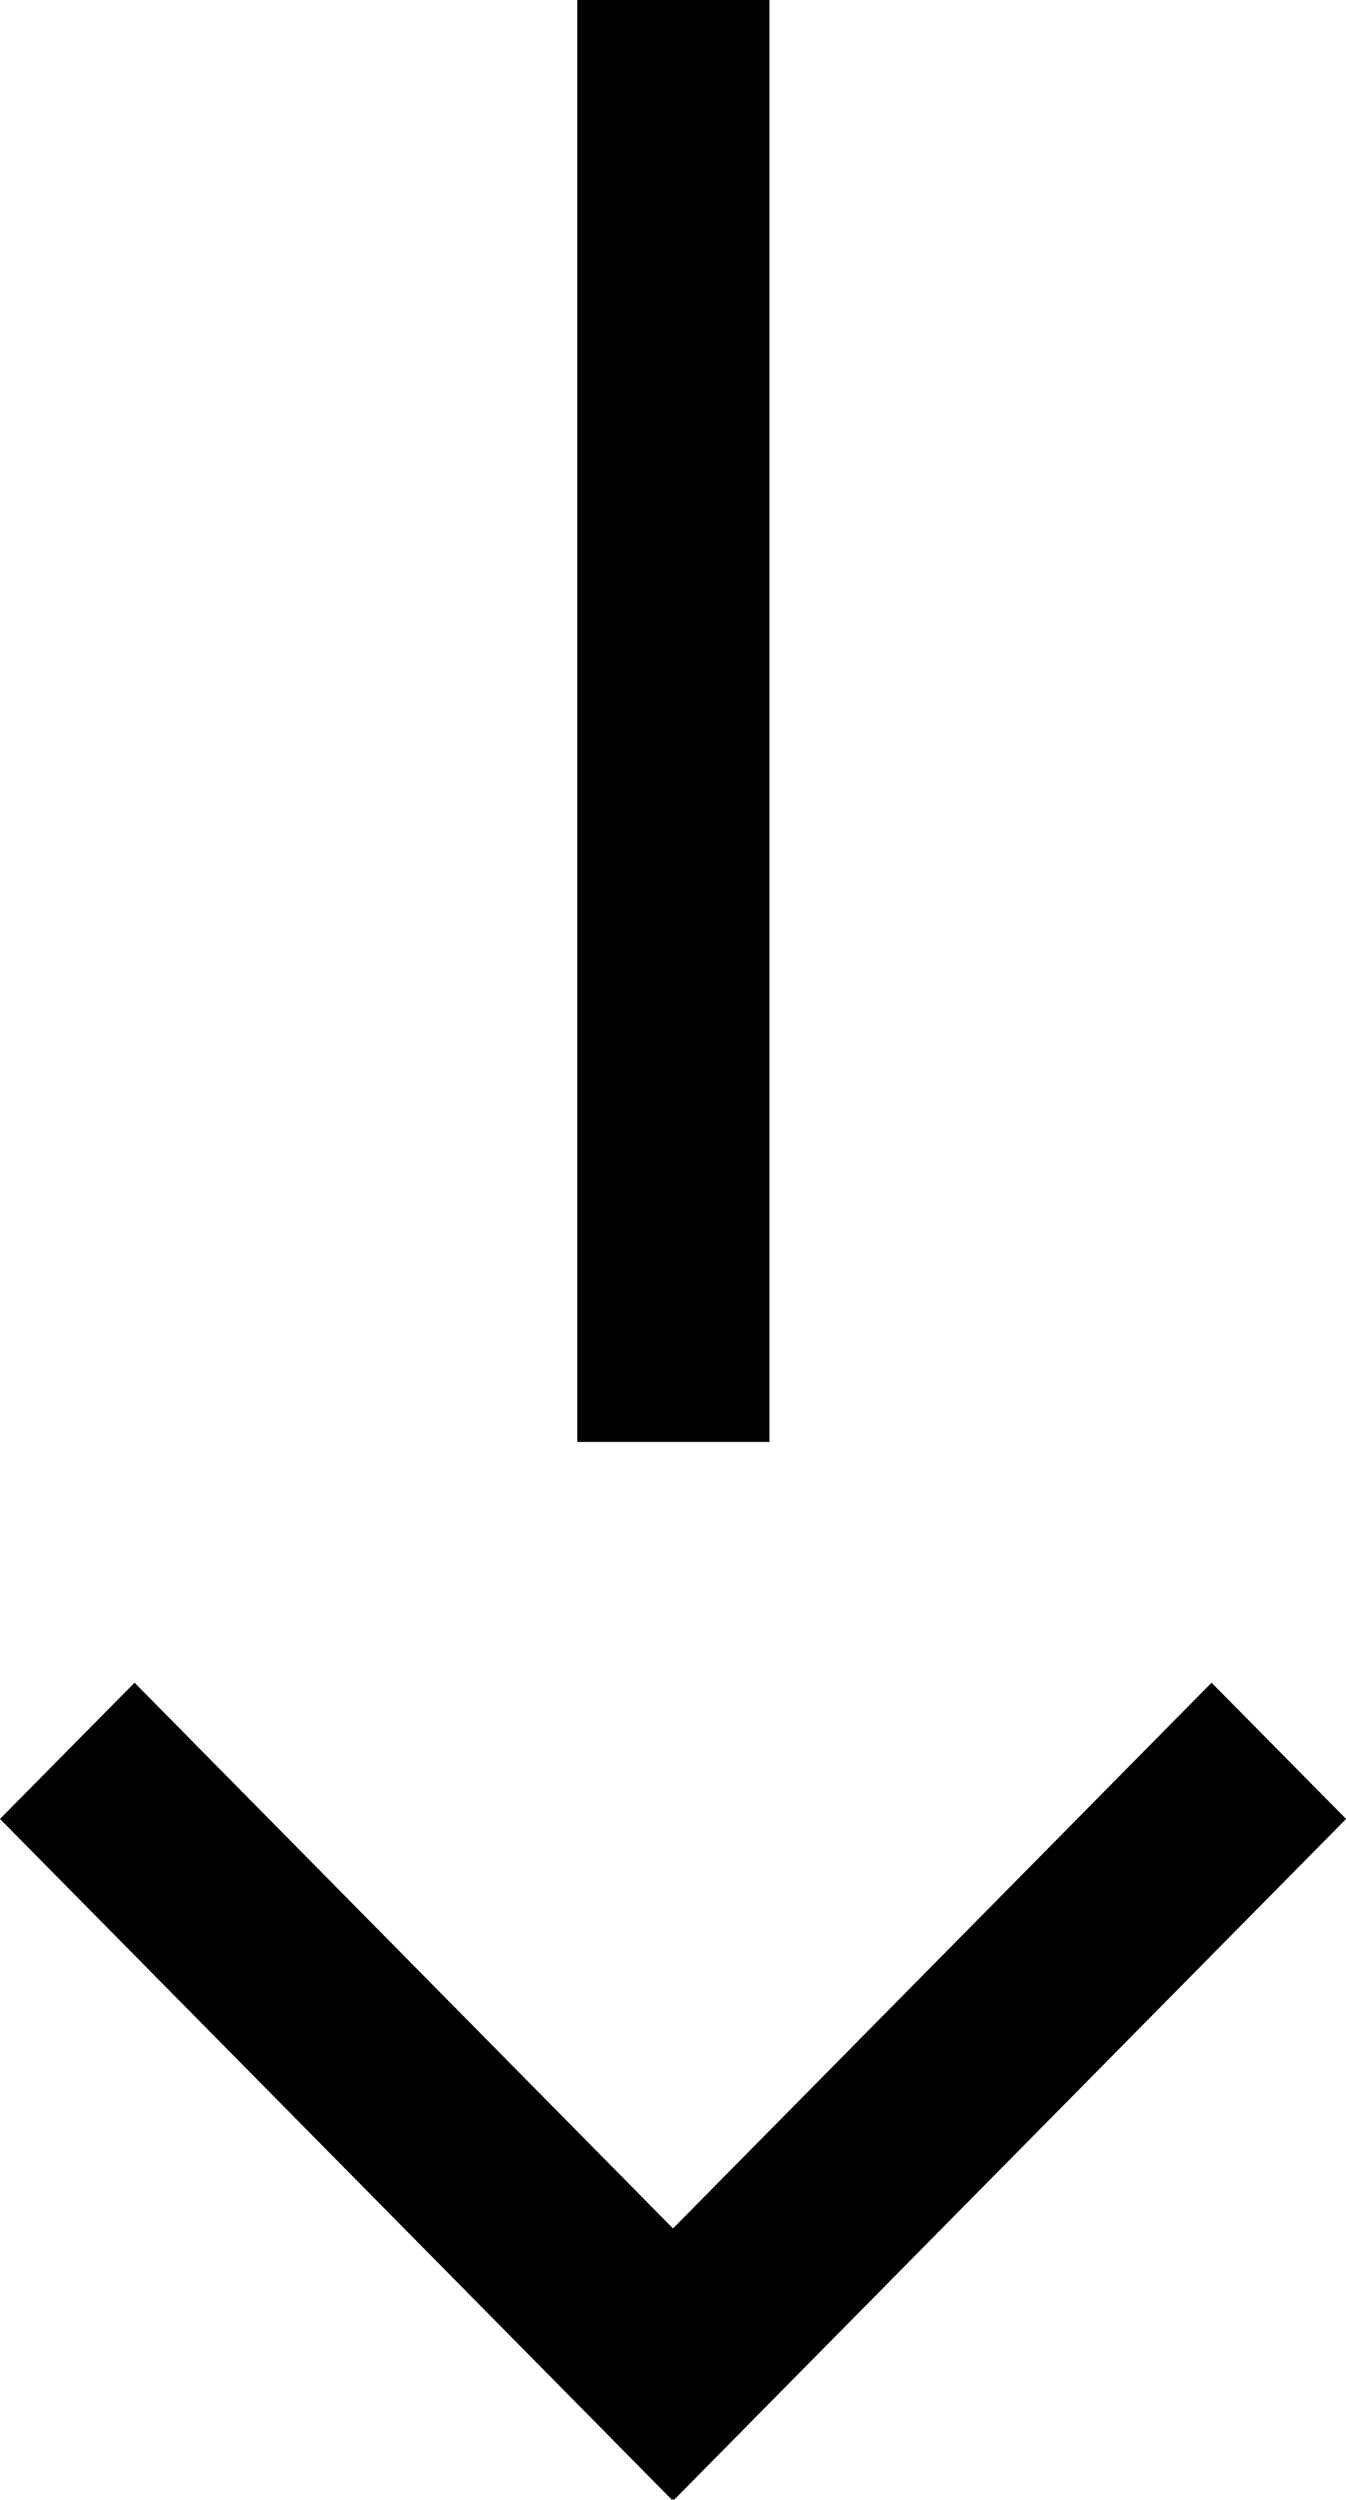 <svg xmlns="http://www.w3.org/2000/svg" width="28.012" height="52.011" viewBox="0 0 28.012 52.011">
  <path id="Arrow" d="M15.992,53.991l-.02.02L1.986,39.843l2.8-2.834L15.992,48.363,27.2,37.009,30,39.843,16.012,54.011ZM14,32V2h4V32Z" transform="translate(-1.986 -2)"/>
</svg>
